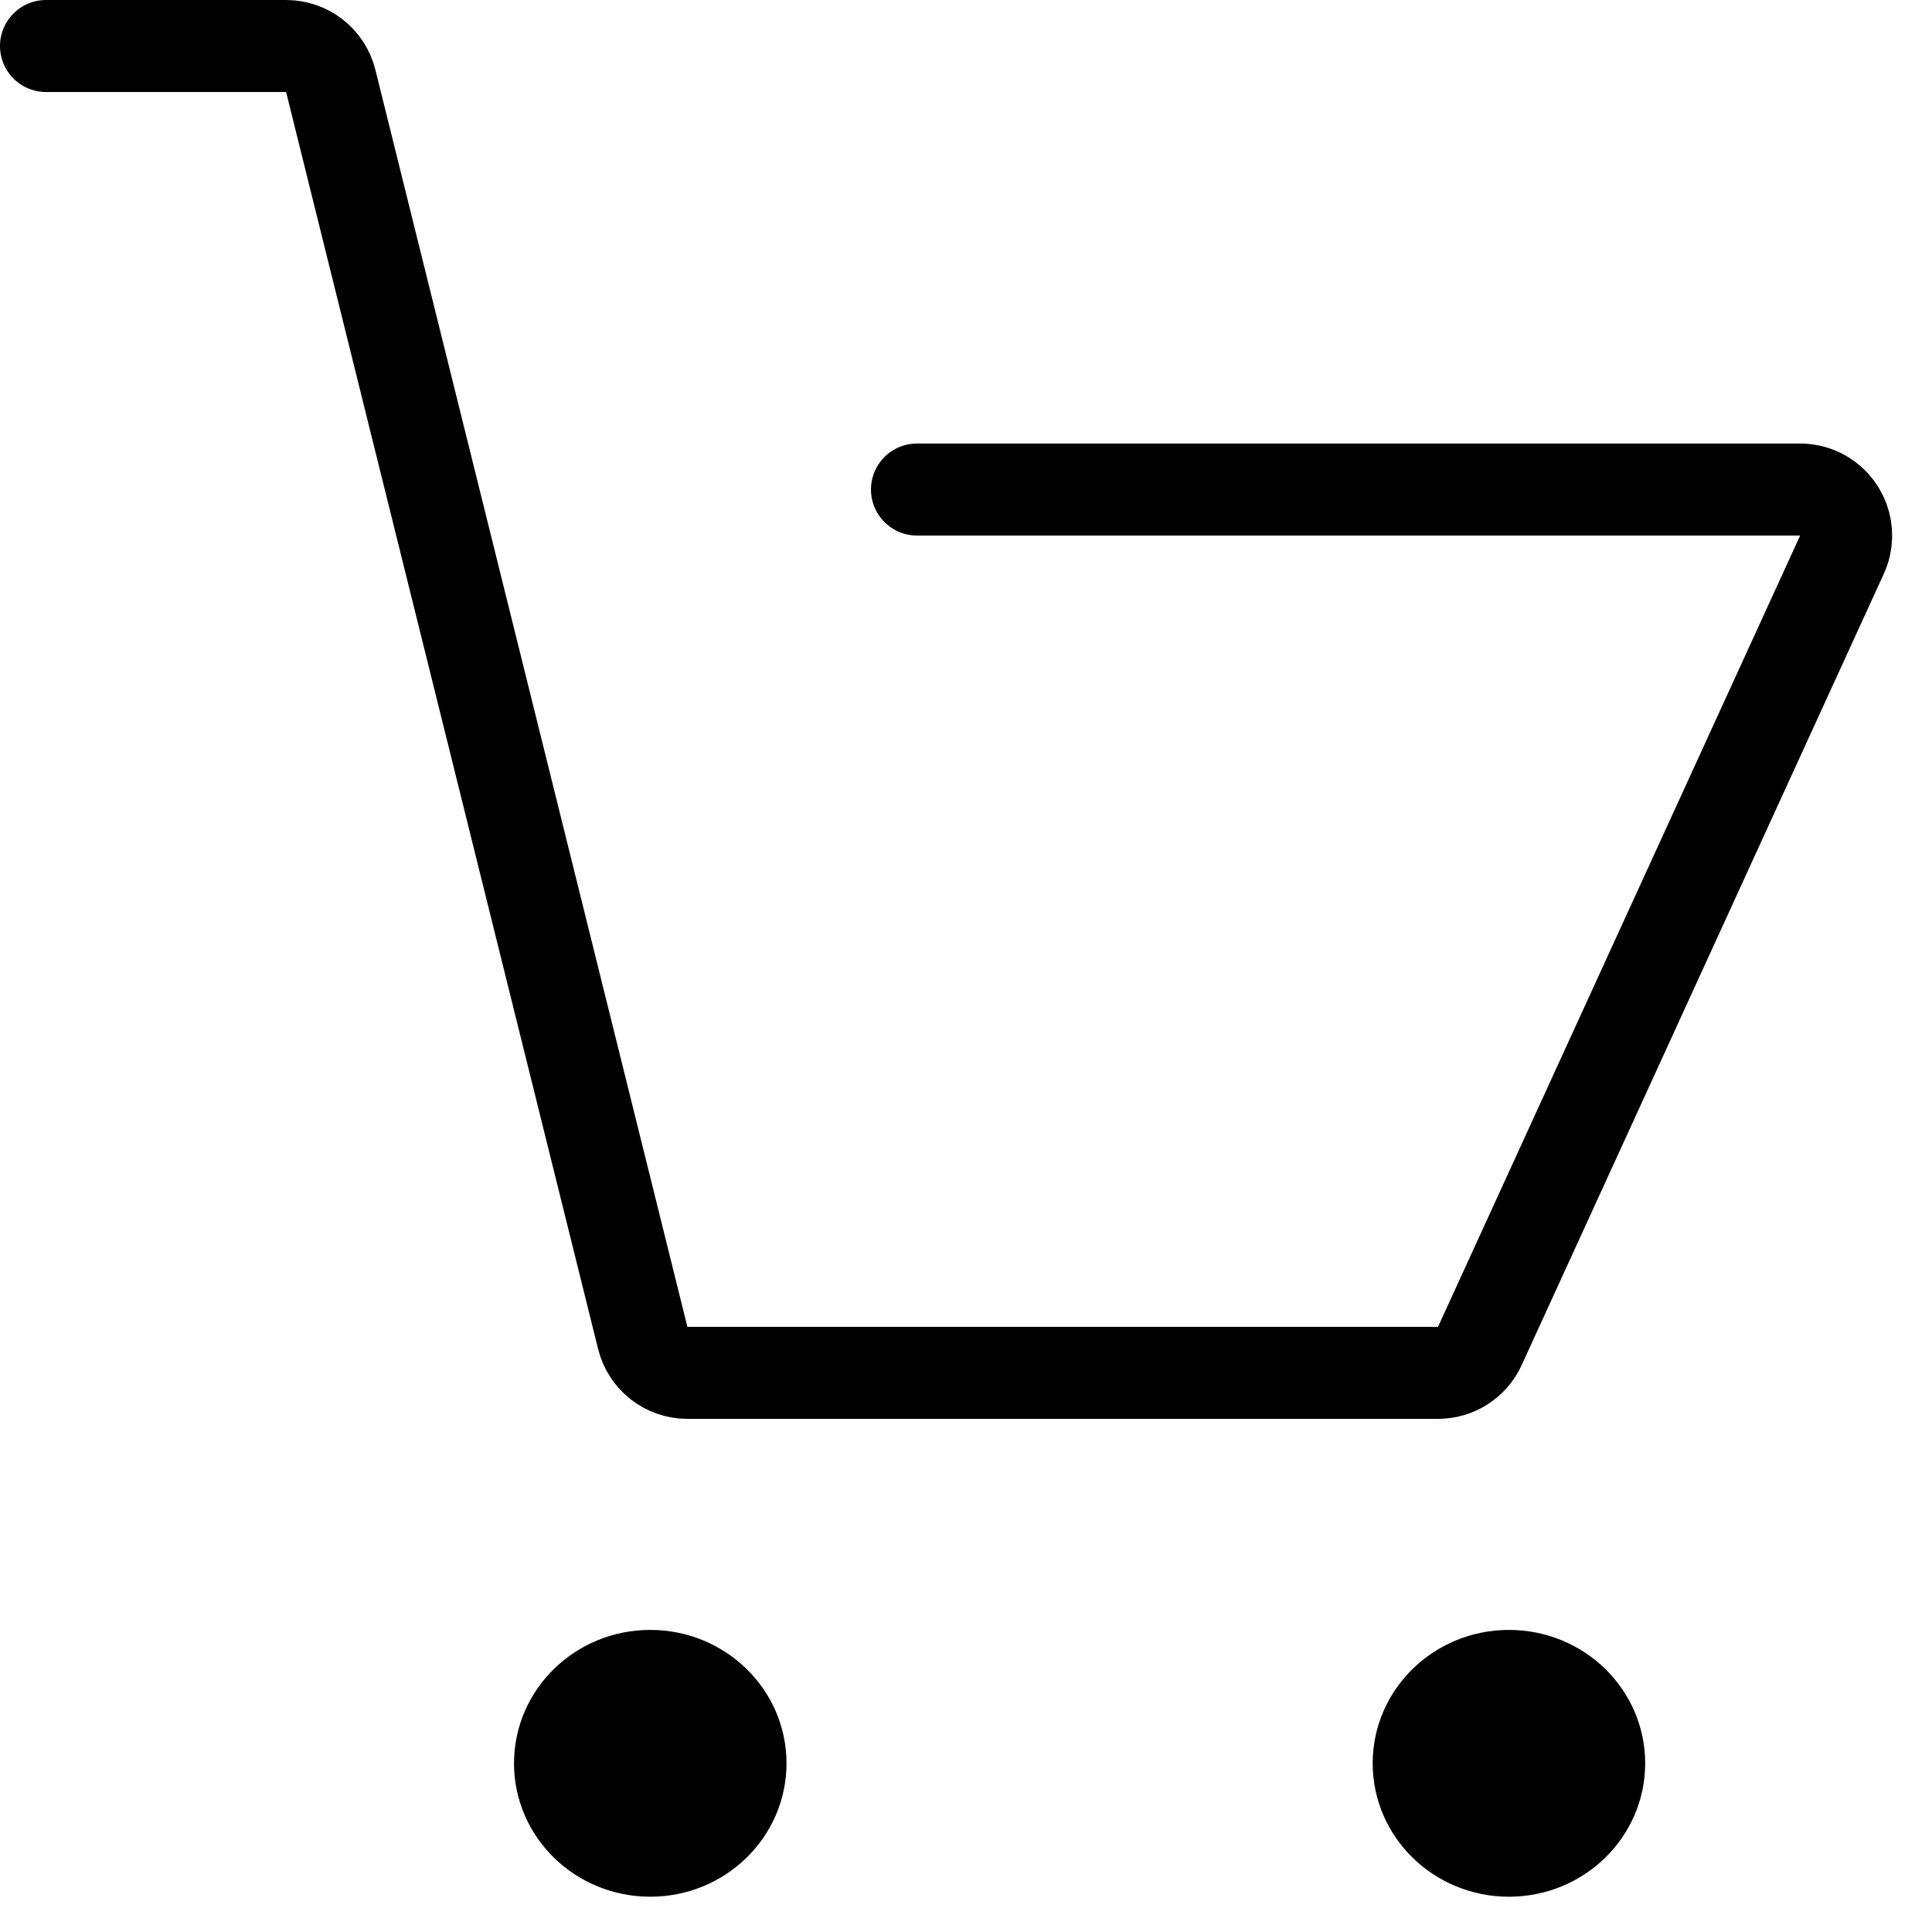 <?xml version="1.0" encoding="UTF-8"?>
<svg viewBox="0 0 42 42" version="1.1" xmlns="http://www.w3.org/2000/svg" xmlns:xlink="http://www.w3.org/1999/xlink">
    <desc>Created with Sketch.</desc>
    <g id="Page-1" stroke-width="1" fill="none" stroke="currentColor" fill-rule="evenodd">
        <g id="Mobile" transform="translate(-339, -2062)">
            <g id="Menu-Top_Desktop_Shopping-Cart-NoSelected-30x30px" transform="translate(340, 2063)">
                <path d="M0,4.54747351e-13 L5.22,4.54747351e-13 C5.679,4.54747351e-13 6.08,0.313 6.19,0.759 L12.973,28.086 C13.084,28.532 13.484,28.845 13.944,28.845 L30.261,28.845 C30.652,28.845 31.007,28.617 31.17,28.261 L39.043,11.058 C39.273,10.556 39.052,9.963 38.55,9.733 C38.419,9.673 38.277,9.642 38.133,9.642 L18.934,9.642" id="Path-30" stroke-width="2" stroke-linecap="round"></path>
                <ellipse fill="currentColor" id="Oval" fill-rule="nonzero" cx="13.136" cy="37.333" rx="2.462" ry="2.4"></ellipse>
                <ellipse fill="currentColor" id="Oval-Copy-22" fill-rule="nonzero" cx="31.803" cy="37.333" rx="2.462" ry="2.4"></ellipse>
            </g>
        </g>
    </g>
</svg>